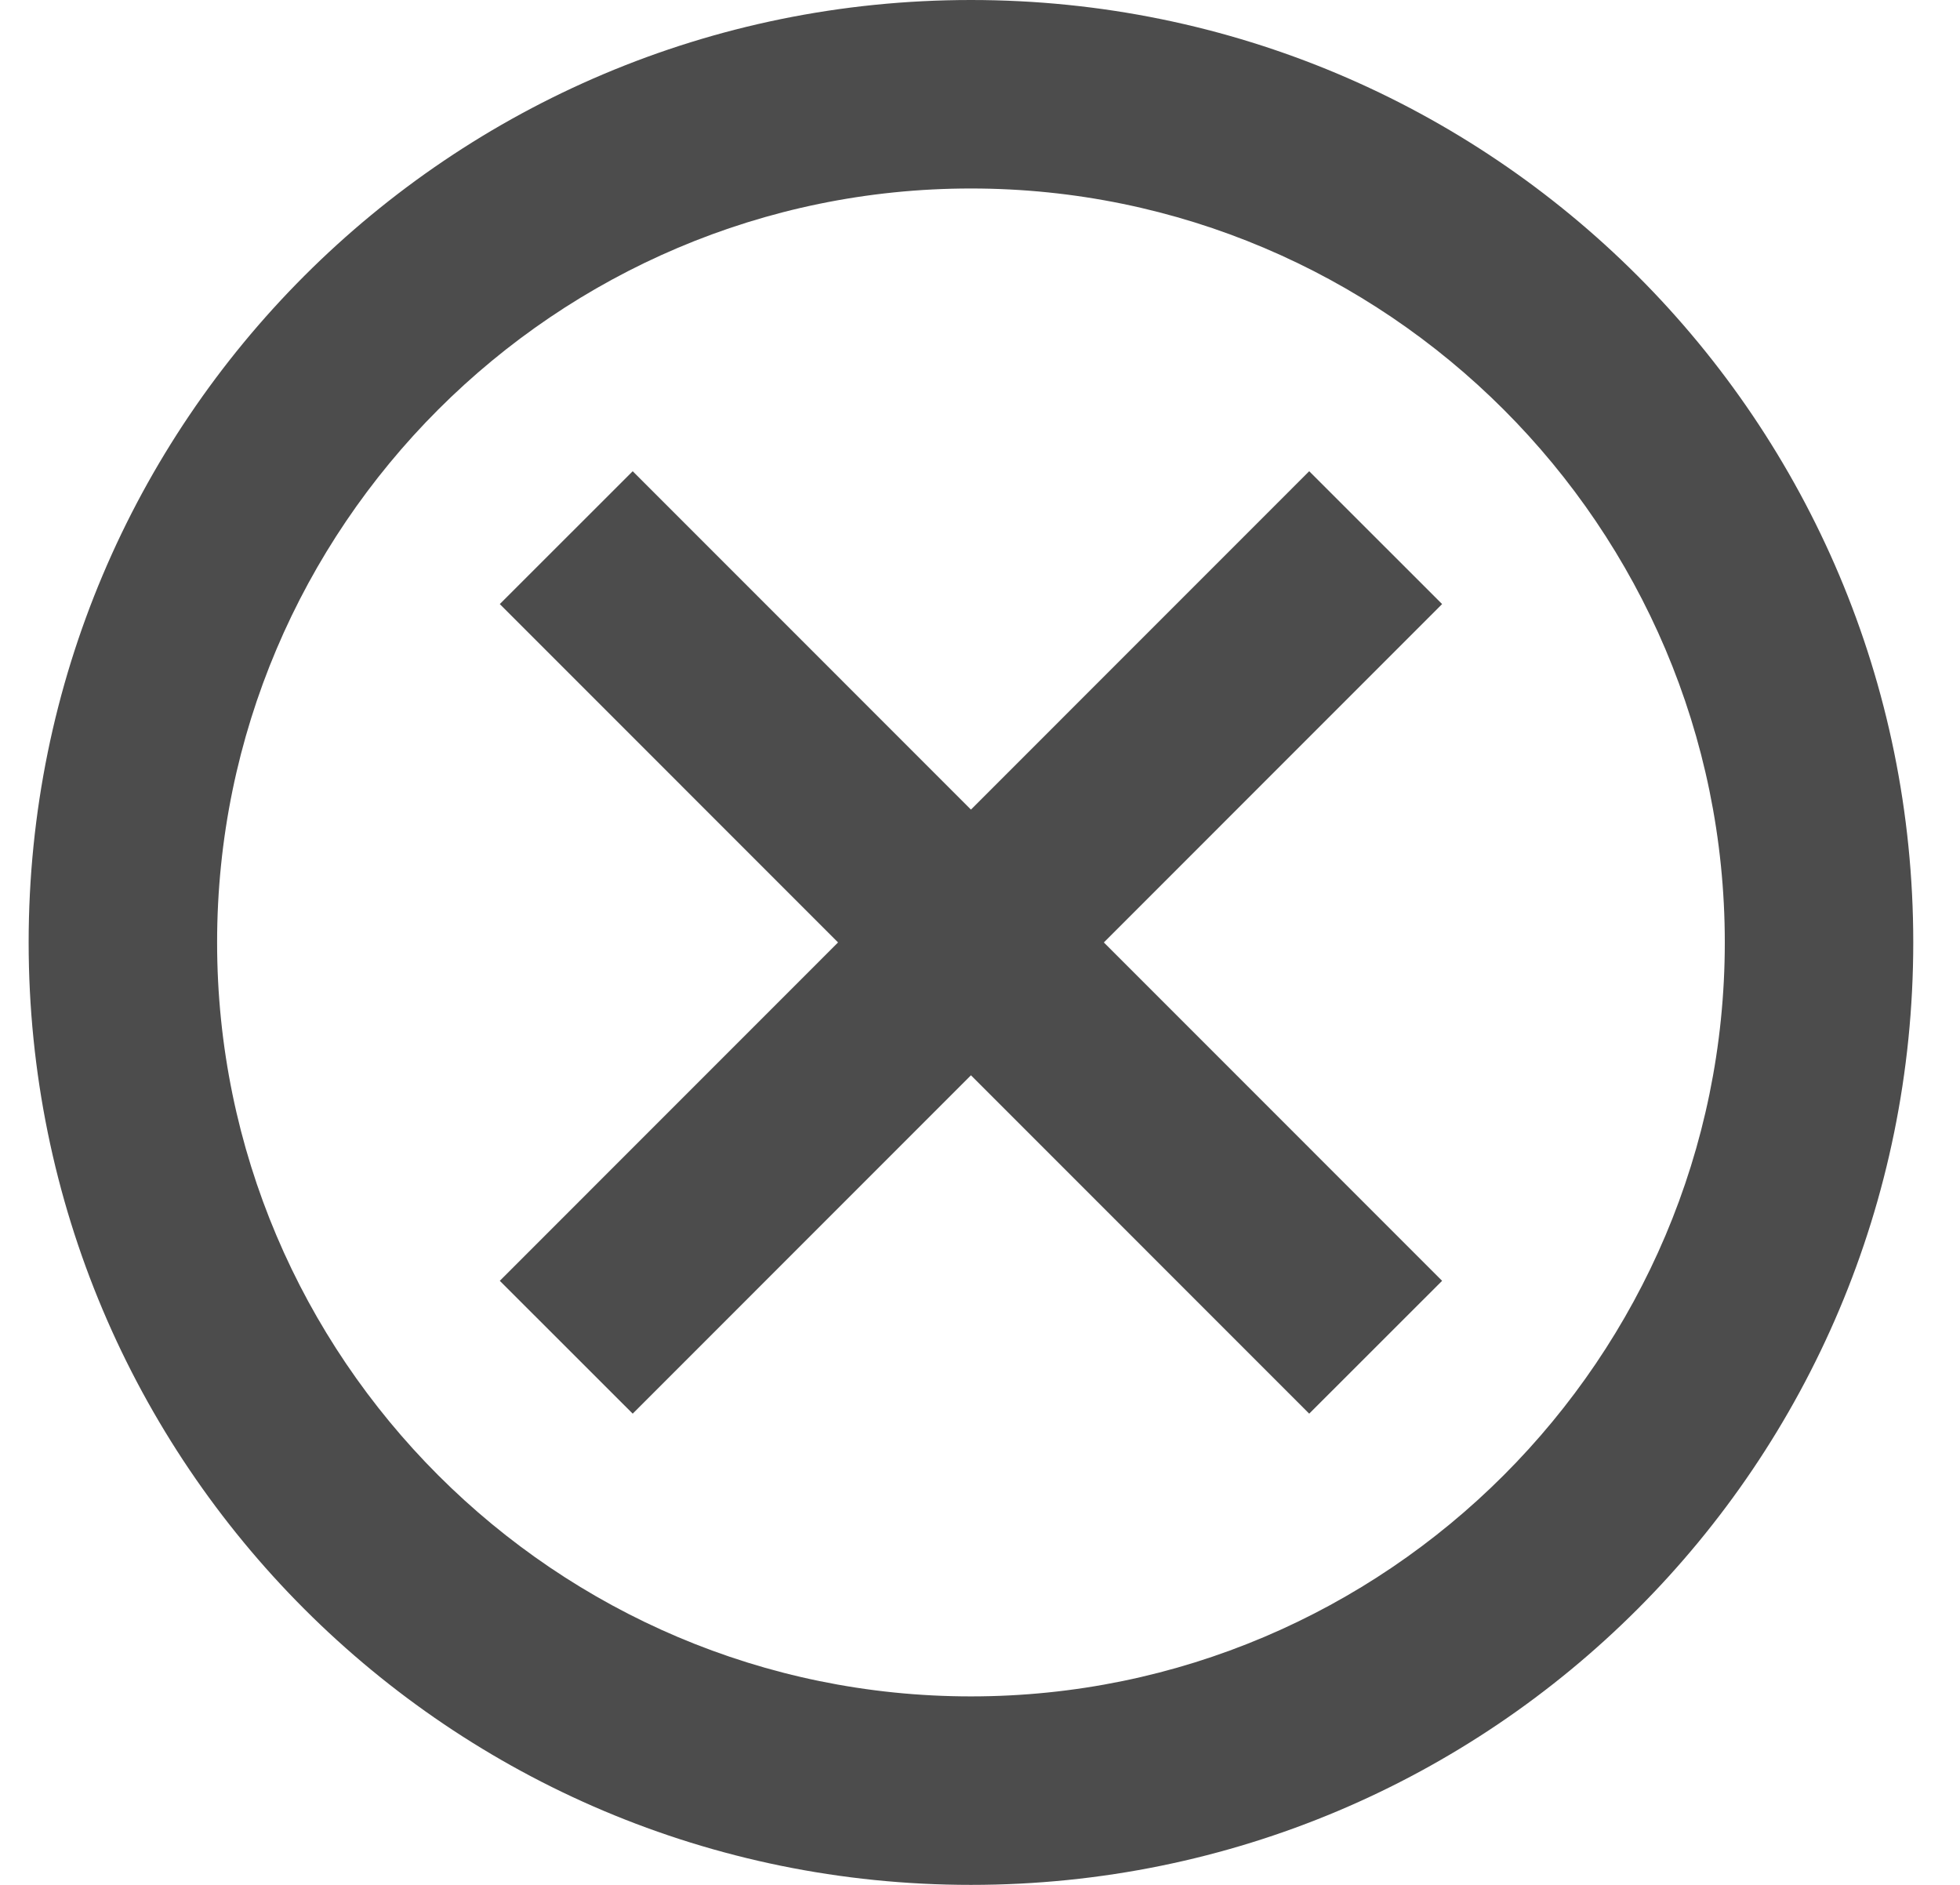 <svg width="26" height="25" viewBox="0 0 26 25" fill="none" xmlns="http://www.w3.org/2000/svg">
<path d="M12.88 0C5.968 0 0.38 5.588 0.38 12.5C0.38 19.413 5.968 25 12.88 25C19.793 25 25.38 19.413 25.38 12.5C25.38 5.588 19.793 0 12.88 0ZM12.88 22.5C7.368 22.5 2.88 18.012 2.88 12.5C2.88 6.987 7.368 2.5 12.88 2.5C18.392 2.5 22.88 6.987 22.88 12.5C22.88 18.012 18.392 22.5 12.88 22.5ZM17.367 6.25L12.88 10.738L8.393 6.25L6.63 8.012L11.117 12.5L6.63 16.988L8.393 18.75L12.88 14.262L17.367 18.75L19.13 16.988L14.643 12.5L19.13 8.012L17.367 6.25Z" fill="black" fill-opacity="0.7"/>
</svg>
